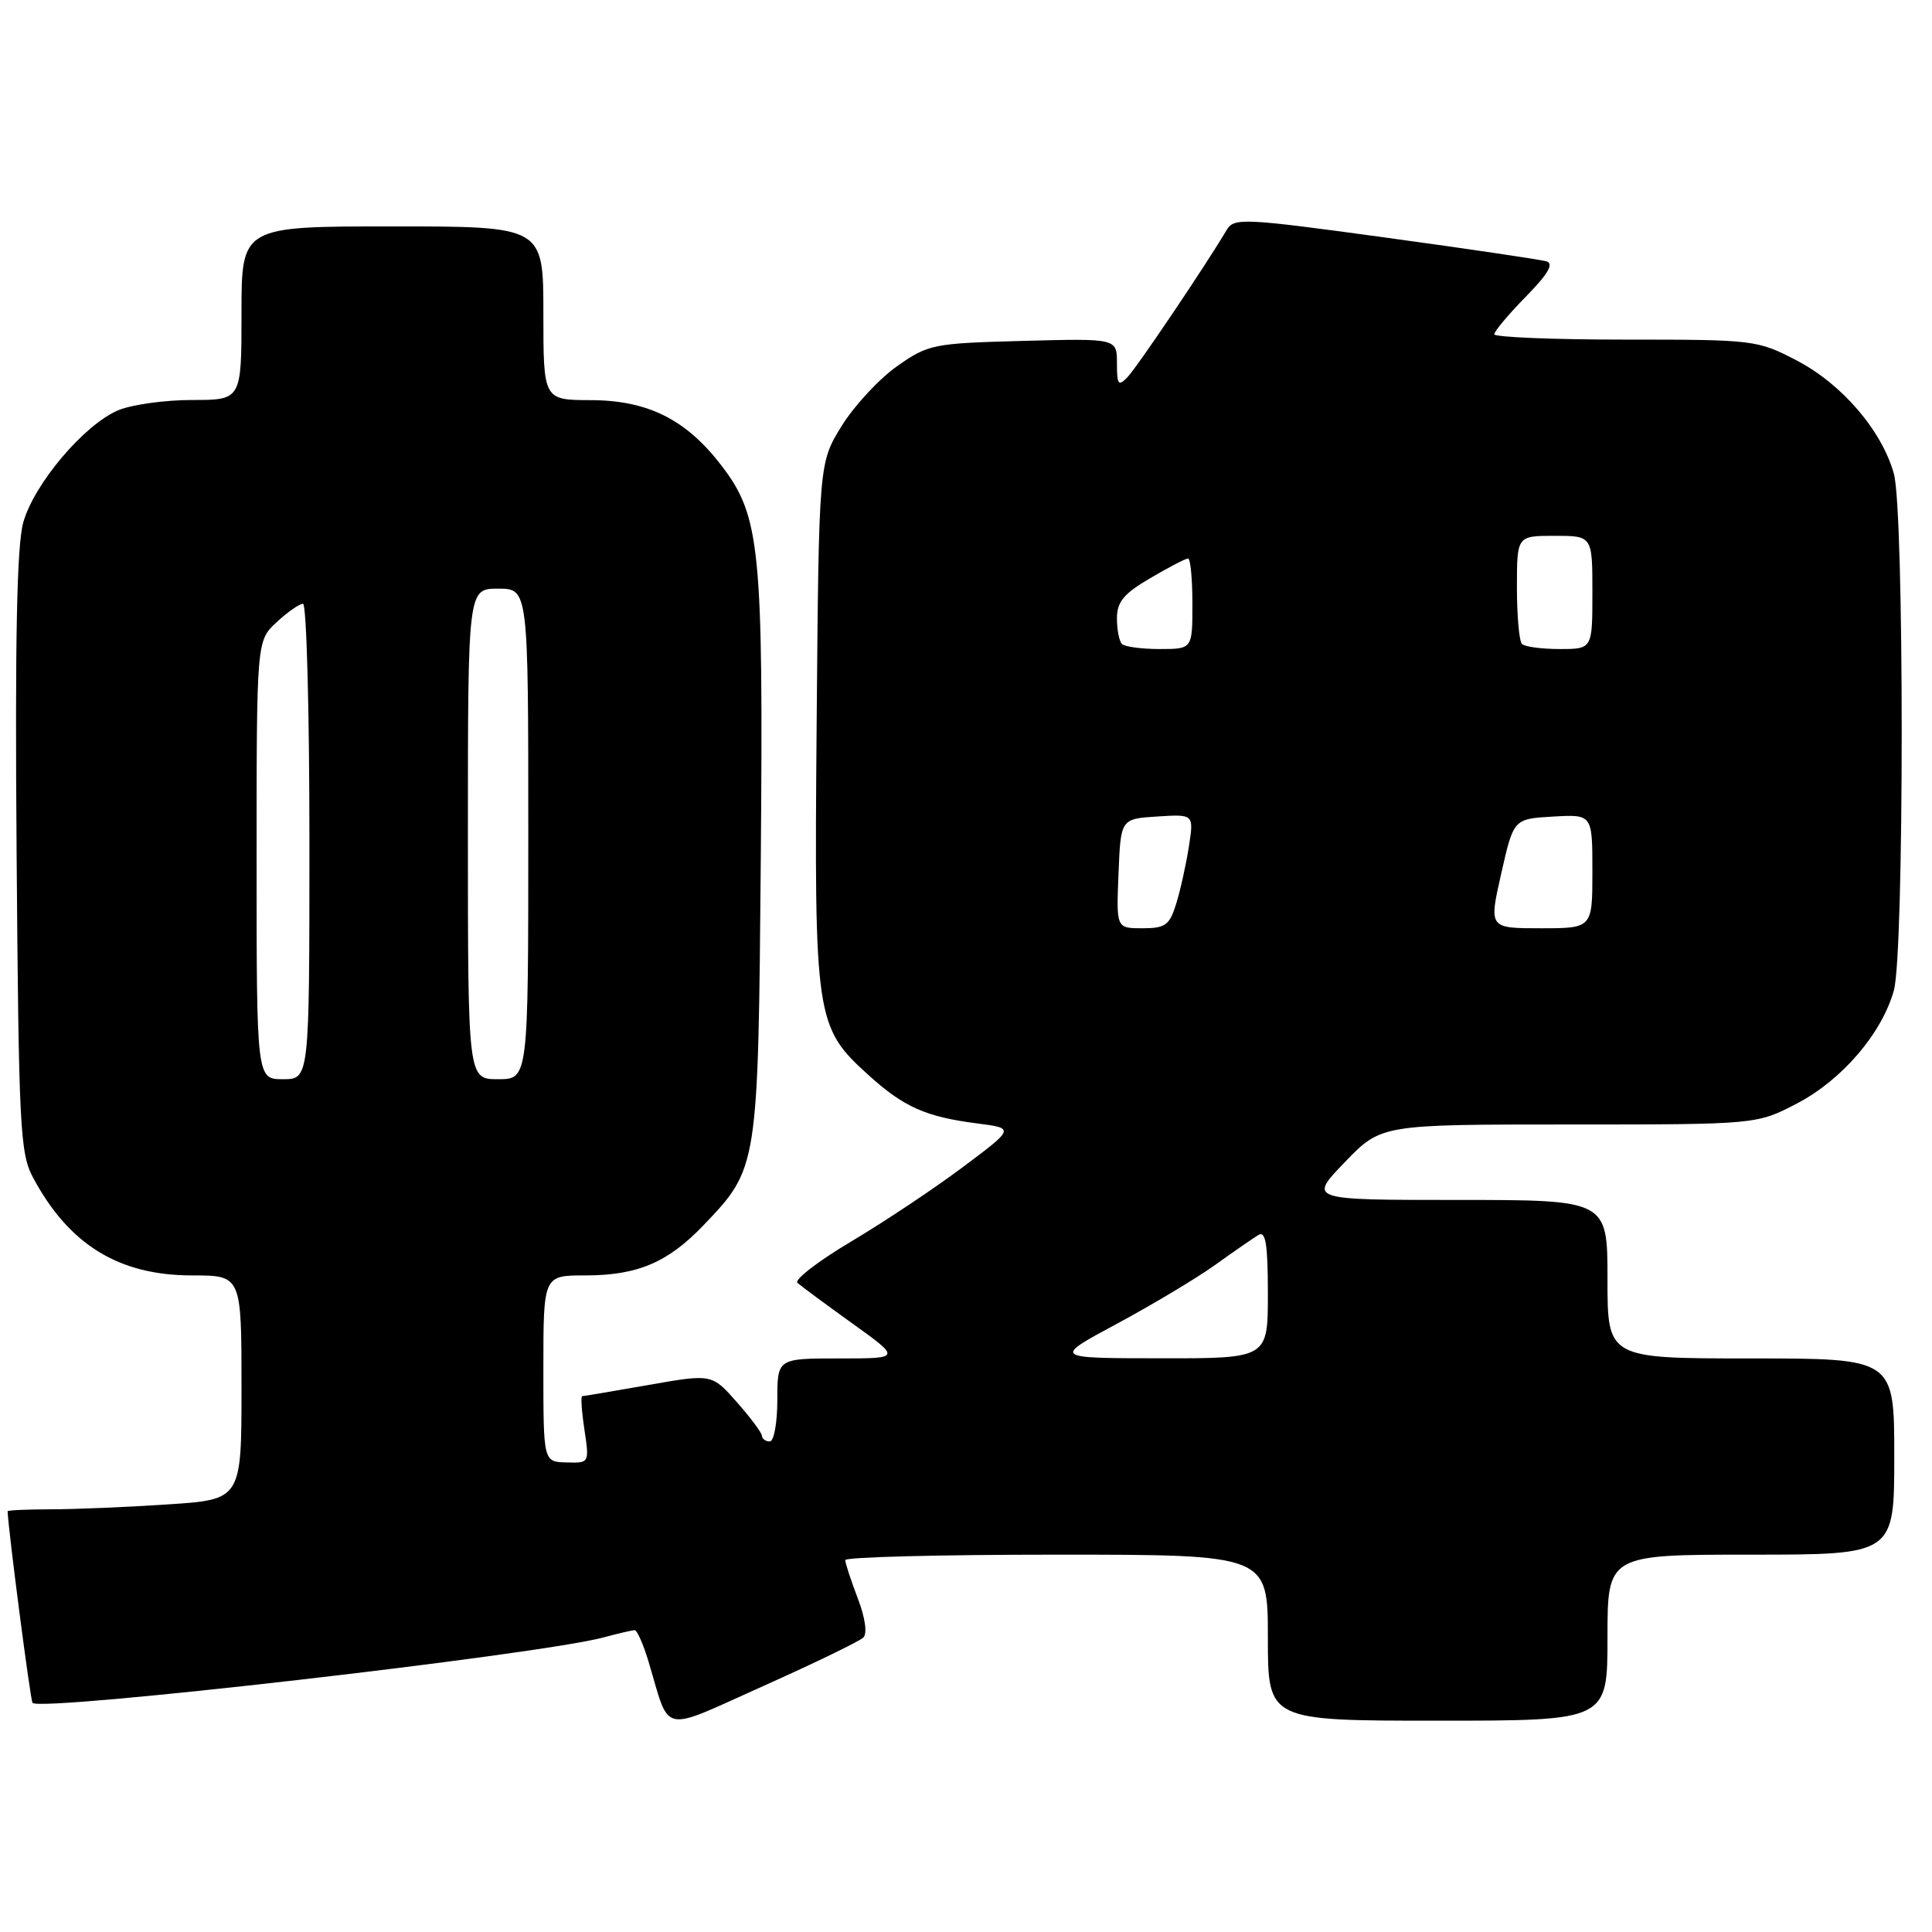 <?xml version="1.0" encoding="UTF-8" standalone="no"?>
<!DOCTYPE svg PUBLIC "-//W3C//DTD SVG 1.1//EN" "http://www.w3.org/Graphics/SVG/1.1/DTD/svg11.dtd" >
<svg xmlns="http://www.w3.org/2000/svg" xmlns:xlink="http://www.w3.org/1999/xlink" version="1.1" viewBox="0 0 256 256">
 <g >
 <path fill="currentColor"
d=" M 114.40 216.98 C 114.94 216.45 114.64 214.33 113.65 211.76 C 112.74 209.38 112.00 207.11 112.00 206.72 C 112.00 206.32 124.60 206.00 140.00 206.00 C 168.00 206.00 168.00 206.00 168.00 217.00 C 168.00 228.00 168.00 228.00 190.50 228.00 C 213.00 228.00 213.00 228.00 213.00 217.00 C 213.00 206.00 213.00 206.00 232.00 206.00 C 251.00 206.00 251.00 206.00 251.00 193.00 C 251.00 180.00 251.00 180.00 232.00 180.00 C 213.00 180.00 213.00 180.00 213.00 169.50 C 213.00 159.00 213.00 159.00 193.18 159.00 C 173.37 159.00 173.37 159.00 178.19 154.00 C 183.01 149.00 183.01 149.00 207.89 149.00 C 232.77 149.00 232.77 149.00 238.12 146.21 C 244.09 143.09 249.37 136.92 250.95 131.22 C 252.33 126.28 252.33 67.72 250.95 62.78 C 249.37 57.08 244.09 50.91 238.12 47.79 C 232.86 45.05 232.47 45.00 215.39 45.00 C 205.82 45.00 198.00 44.68 198.00 44.29 C 198.00 43.90 199.88 41.66 202.17 39.32 C 205.11 36.33 205.93 34.94 204.92 34.63 C 204.14 34.40 194.51 32.97 183.53 31.47 C 164.66 28.89 163.51 28.84 162.53 30.49 C 159.83 35.06 150.67 48.66 149.41 49.96 C 148.19 51.24 148.00 51.00 148.00 48.13 C 148.00 44.84 148.00 44.84 135.58 45.17 C 123.62 45.49 123.01 45.61 118.86 48.53 C 116.49 50.20 113.19 53.76 111.52 56.45 C 108.50 61.34 108.50 61.34 108.21 95.92 C 107.88 135.03 108.04 136.09 115.11 142.48 C 119.78 146.70 122.66 147.98 129.48 148.86 C 134.46 149.50 134.46 149.50 127.59 154.64 C 123.82 157.47 117.15 161.91 112.78 164.51 C 108.41 167.11 105.21 169.57 105.67 169.99 C 106.13 170.40 109.40 172.82 112.95 175.37 C 119.40 180.00 119.40 180.00 111.20 180.00 C 103.00 180.00 103.00 180.00 103.00 185.50 C 103.00 188.53 102.55 191.00 102.00 191.00 C 101.45 191.00 100.98 190.66 100.96 190.25 C 100.94 189.84 99.43 187.82 97.62 185.77 C 94.32 182.04 94.32 182.04 85.91 183.52 C 81.28 184.33 77.34 185.00 77.14 185.00 C 76.94 185.00 77.07 187.00 77.44 189.43 C 78.10 193.87 78.10 193.87 75.05 193.78 C 72.00 193.70 72.00 193.70 72.00 181.35 C 72.00 169.00 72.00 169.00 77.53 169.00 C 84.46 169.00 88.48 167.30 93.20 162.37 C 100.47 154.77 100.46 154.83 100.81 113.68 C 101.15 72.63 100.73 68.42 95.63 61.73 C 90.93 55.58 85.86 53.04 78.25 53.02 C 72.00 53.00 72.00 53.00 72.00 41.50 C 72.00 30.00 72.00 30.00 52.00 30.00 C 32.00 30.00 32.00 30.00 32.00 41.50 C 32.00 53.00 32.00 53.00 25.47 53.00 C 21.88 53.00 17.47 53.61 15.67 54.36 C 11.17 56.25 4.51 64.11 3.08 69.24 C 2.23 72.28 1.98 84.78 2.20 113.00 C 2.48 149.28 2.65 152.79 4.36 156.00 C 9.12 164.92 15.73 169.00 25.46 169.00 C 32.00 169.00 32.00 169.00 32.00 183.85 C 32.00 198.70 32.00 198.70 22.25 199.34 C 16.89 199.70 9.91 199.99 6.75 199.99 C 3.59 200.00 1.00 200.11 1.01 200.25 C 1.09 202.69 4.04 225.38 4.31 225.64 C 5.50 226.84 71.51 219.26 80.00 216.96 C 81.92 216.44 83.77 216.01 84.09 216.01 C 84.42 216.00 85.25 217.89 85.94 220.19 C 88.86 229.93 87.31 229.60 101.20 223.38 C 107.97 220.35 113.91 217.47 114.40 216.98 Z  M 147.97 175.42 C 152.62 172.92 158.47 169.42 160.97 167.64 C 163.46 165.85 166.06 164.06 166.75 163.64 C 167.71 163.06 168.00 164.86 168.00 171.44 C 168.00 180.00 168.00 180.00 153.75 179.98 C 139.50 179.97 139.50 179.97 147.97 175.42 Z  M 34.00 113.95 C 34.00 84.90 34.00 84.90 36.65 82.45 C 38.10 81.10 39.68 80.00 40.15 80.00 C 40.62 80.00 41.00 94.17 41.00 111.50 C 41.00 143.00 41.00 143.00 37.50 143.00 C 34.00 143.00 34.00 143.00 34.00 113.95 Z  M 62.00 110.50 C 62.00 78.00 62.00 78.00 66.00 78.00 C 70.00 78.00 70.00 78.00 70.00 110.50 C 70.00 143.00 70.00 143.00 66.00 143.00 C 62.00 143.00 62.00 143.00 62.00 110.50 Z  M 148.21 115.75 C 148.50 108.50 148.50 108.50 153.35 108.19 C 158.20 107.88 158.20 107.88 157.53 112.19 C 157.16 114.56 156.41 117.96 155.85 119.75 C 154.97 122.60 154.42 123.00 151.38 123.00 C 147.91 123.00 147.91 123.00 148.21 115.75 Z  M 198.92 115.75 C 200.56 108.50 200.56 108.50 205.78 108.20 C 211.00 107.90 211.00 107.90 211.00 115.45 C 211.00 123.00 211.00 123.00 204.14 123.00 C 197.28 123.00 197.28 123.00 198.92 115.75 Z  M 148.67 85.33 C 148.30 84.97 148.00 83.43 148.00 81.93 C 148.00 79.75 148.90 78.66 152.43 76.60 C 154.86 75.17 157.11 74.00 157.43 74.00 C 157.74 74.00 158.00 76.70 158.00 80.00 C 158.00 86.00 158.00 86.00 153.67 86.00 C 151.28 86.00 149.03 85.70 148.67 85.33 Z  M 201.67 85.33 C 201.30 84.97 201.00 81.59 201.00 77.83 C 201.00 71.00 201.00 71.00 206.00 71.00 C 211.00 71.00 211.00 71.00 211.00 78.50 C 211.00 86.00 211.00 86.00 206.67 86.00 C 204.28 86.00 202.03 85.70 201.67 85.33 Z "/>
</g>
</svg>